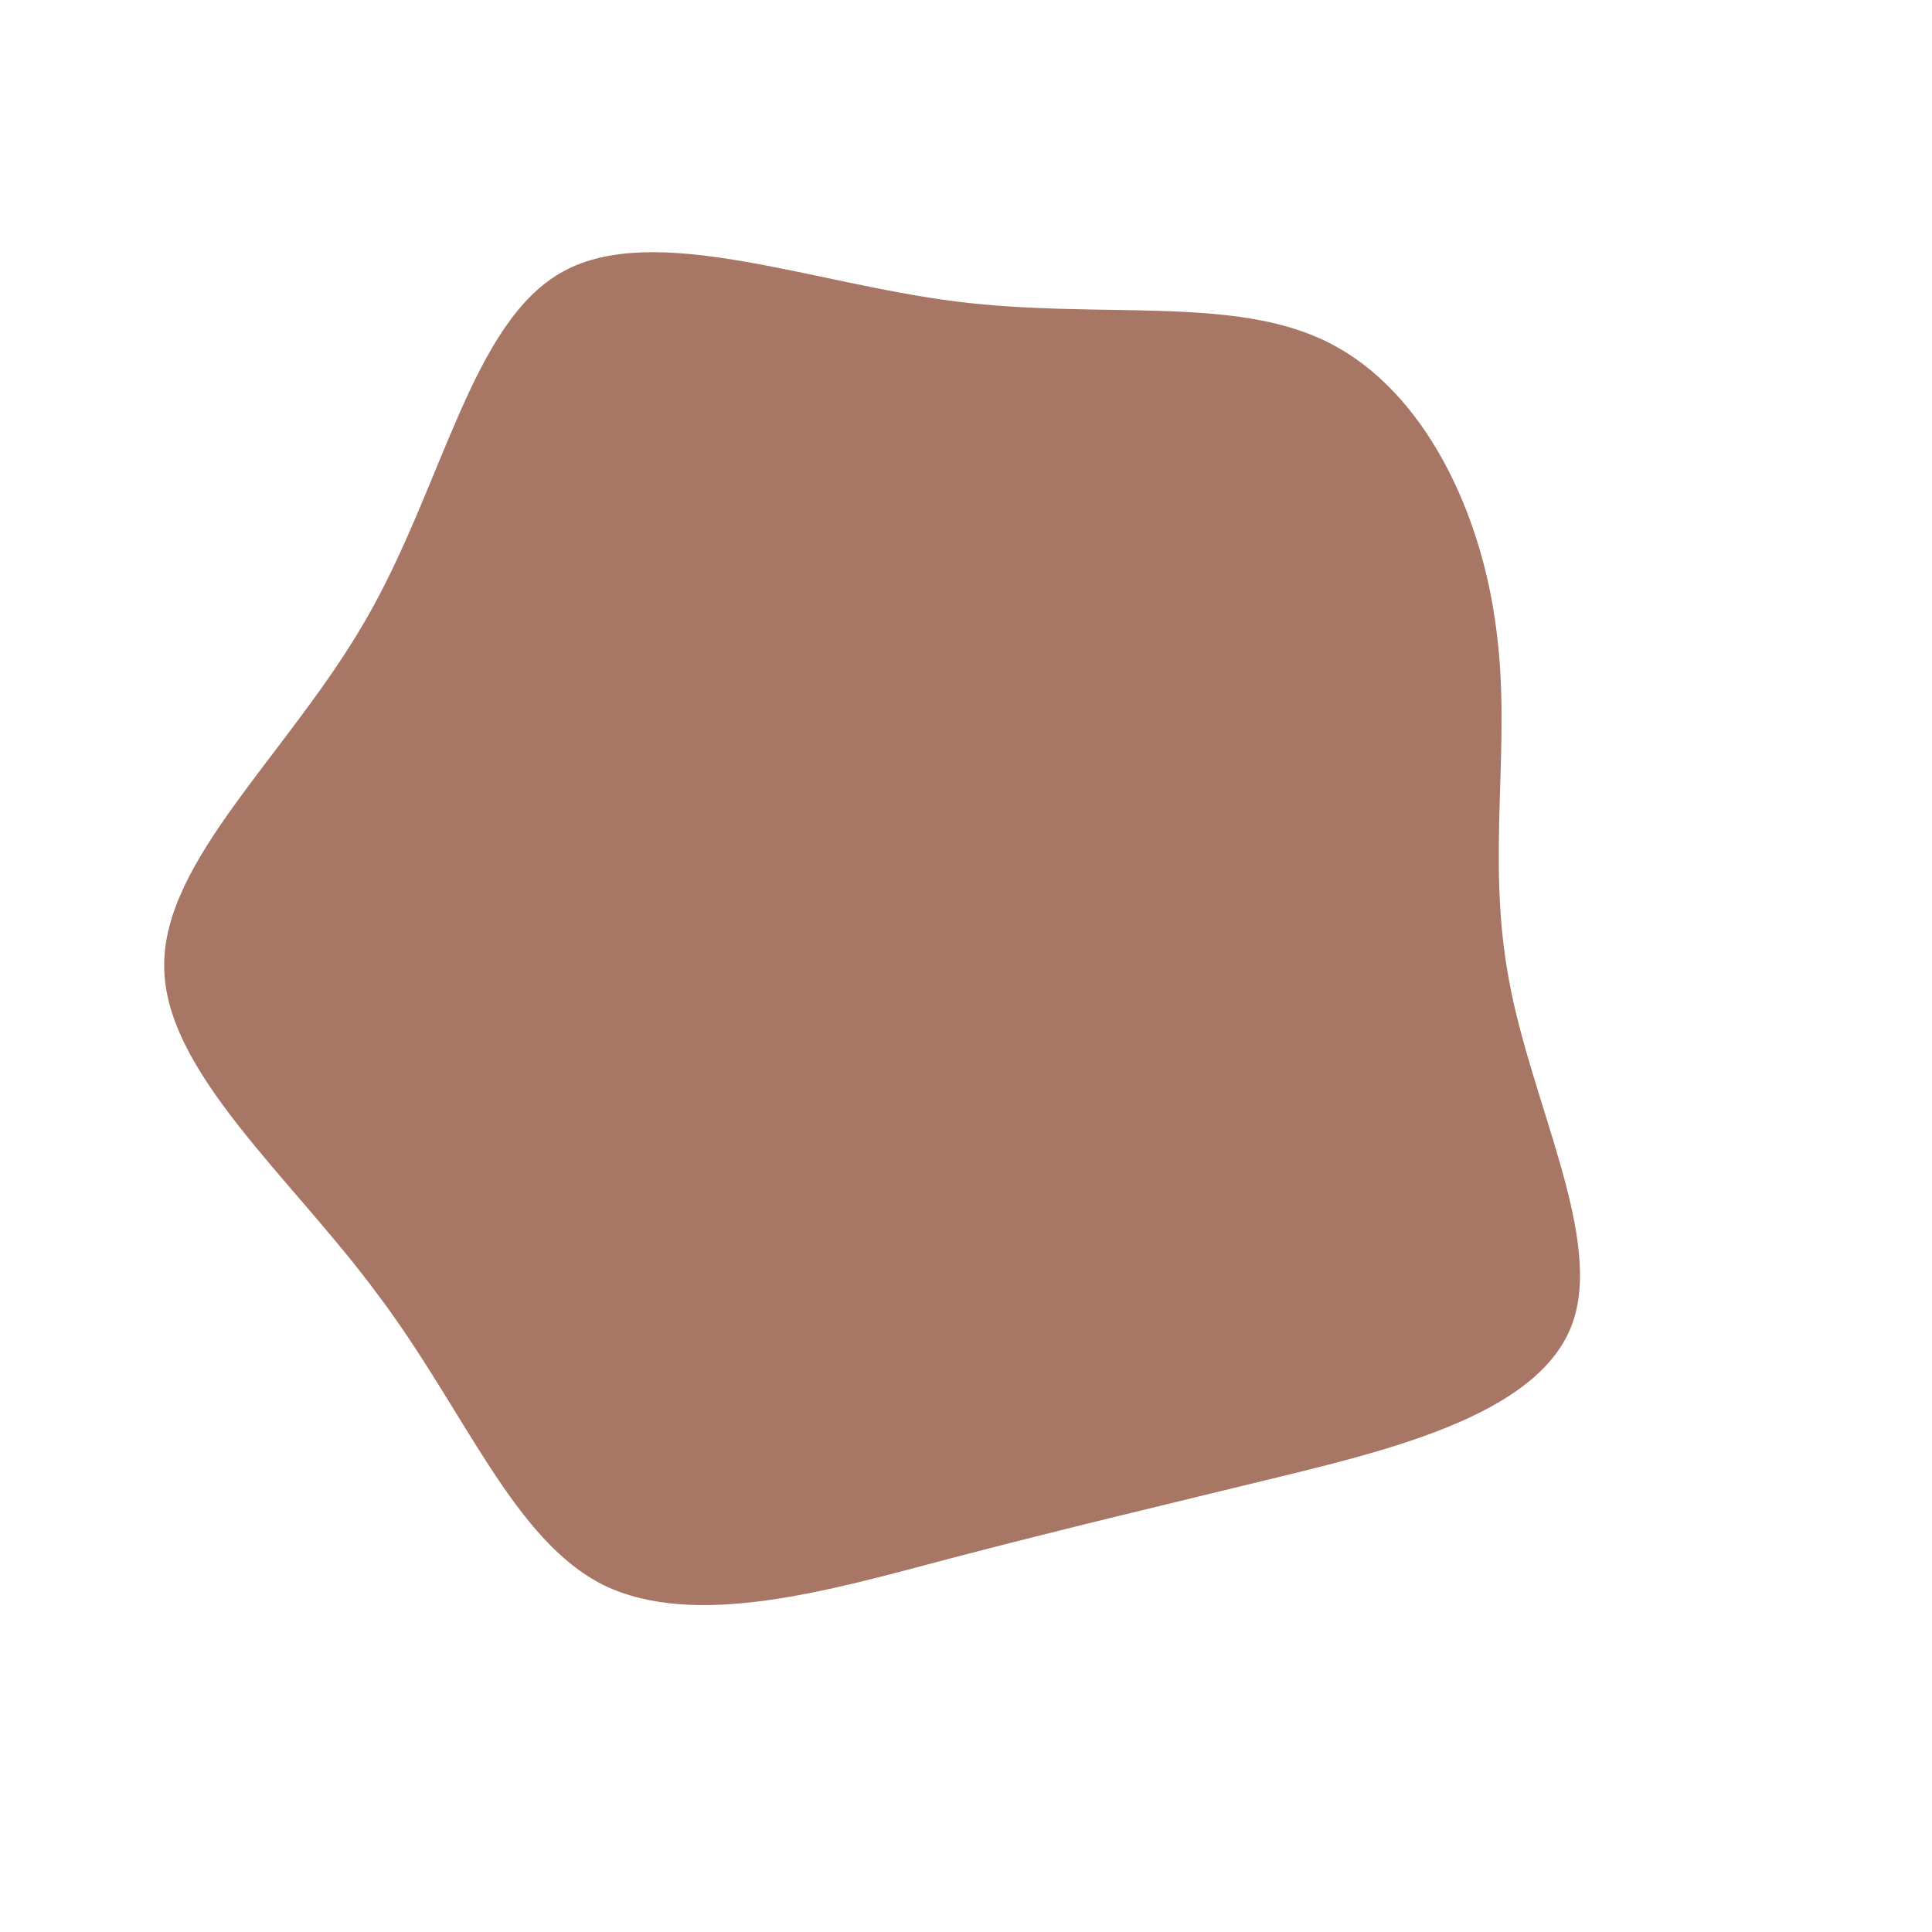 <?xml version="1.0" standalone="no"?>
<svg viewBox="0 0 200 200" xmlns="http://www.w3.org/2000/svg">
  <path fill="#A77665" d="M37.6,-64.5C47.5,-59.5,53.4,-46.9,54.9,-34.8C56.5,-22.8,53.8,-11.4,56.2,1.4C58.5,14.2,66.1,28.3,62.7,37.2C59.3,46.1,45.1,49.8,32.8,52.8C20.5,55.8,10.3,58.2,-1.9,61.4C-14,64.6,-28,68.7,-37.5,64.1C-46.9,59.4,-51.8,46.1,-60.9,34C-69.9,21.8,-83,10.9,-83,0C-83.1,-11,-70.1,-22,-62.1,-35.9C-54.1,-49.8,-51.2,-66.7,-41.7,-71.9C-32.2,-77.1,-16.1,-70.7,-1.1,-68.8C13.9,-66.9,27.8,-69.5,37.6,-64.5Z" transform="translate(100 100)" />
</svg>
